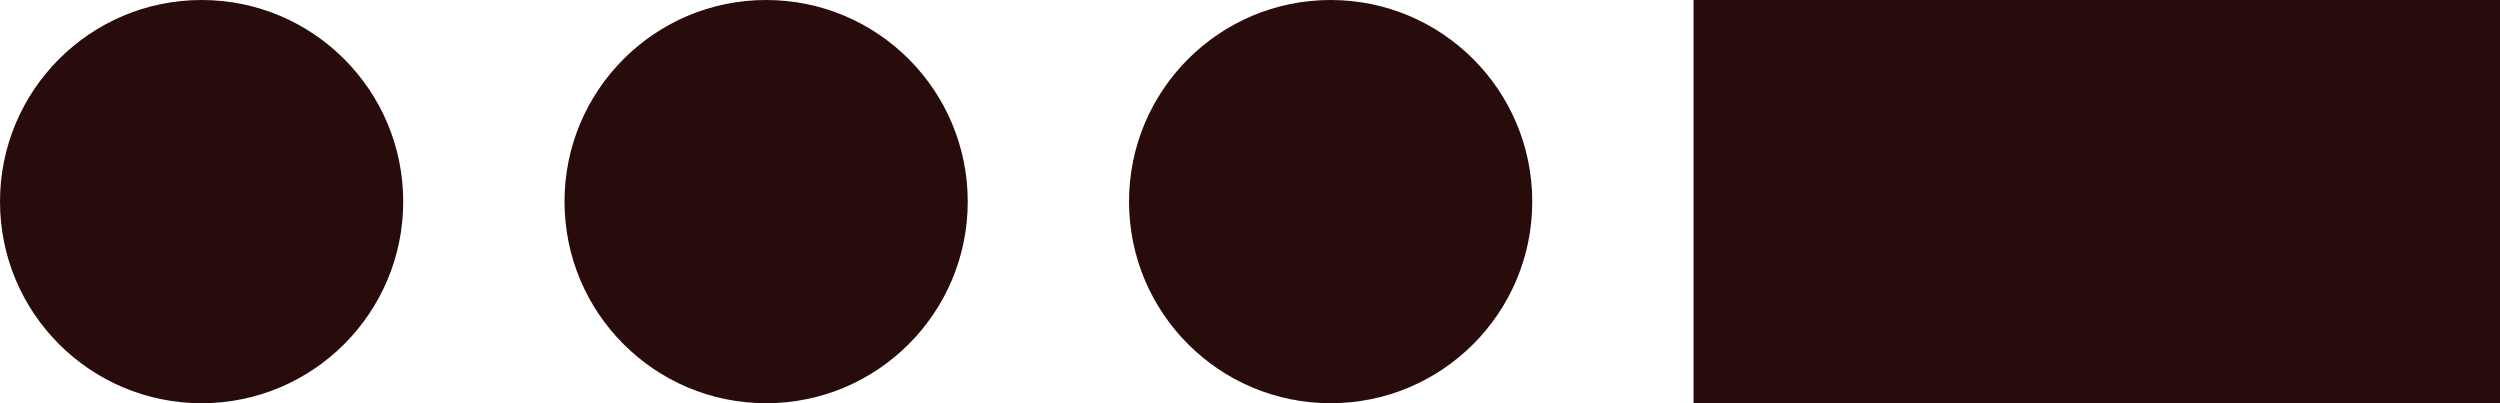 <?xml version="1.0" encoding="UTF-8" standalone="no"?>
<!-- Created with Inkscape (http://www.inkscape.org/) -->

<svg
   width="155mm"
   height="25mm"
   viewBox="0 0 155 25"
   version="1.1"
   id="svg5"
   inkscape:version="1.1 (c4e8f9e, 2021-05-24)"
   inkscape:export-filename="/Users/carlosmcnulty/Desktop/Empty Window/Empty Window/drawing-2.png"
   inkscape:export-xdpi="96"
   inkscape:export-ydpi="96"
   sodipodi:docname="american-morse.svg"
   xmlns:inkscape="http://www.inkscape.org/namespaces/inkscape"
   xmlns:sodipodi="http://sodipodi.sourceforge.net/DTD/sodipodi-0.dtd"
   xmlns="http://www.w3.org/2000/svg"
   xmlns:svg="http://www.w3.org/2000/svg">
  <sodipodi:namedview
     id="namedview7"
     pagecolor="#ffffff"
     bordercolor="#666666"
     borderopacity="1.0"
     inkscape:pageshadow="2"
     inkscape:pageopacity="0.0"
     inkscape:pagecheckerboard="0"
     inkscape:document-units="mm"
     showgrid="false"
     width="85.036mm"
     fit-margin-top="0"
     fit-margin-left="0"
     fit-margin-right="0"
     fit-margin-bottom="0"
     inkscape:zoom="1"
     inkscape:cx="113.5"
     inkscape:cy="12"
     inkscape:window-width="2560"
     inkscape:window-height="1412"
     inkscape:window-x="1920"
     inkscape:window-y="28"
     inkscape:window-maximized="0"
     inkscape:current-layer="layer1"
     showguides="false" />
  <defs
     id="defs2" />
  <g
     inkscape:label="Layer 1"
     inkscape:groupmode="layer"
     id="layer1"
     transform="translate(-16.335,-1010)">
    <circle
       style="fill:#280b0b;fill-rule:evenodd;stroke-width:0.218;image-rendering:auto"
       id="path31-4"
       cx="148.835"
       cy="392.5"
       r="12.5"
       inkscape:export-filename="/Users/carlosmcnulty/Documents/american-morse-images/g.png"
       inkscape:export-xdpi="96"
       inkscape:export-ydpi="96" />
    <circle
       style="fill:#280b0b;fill-rule:evenodd;stroke-width:0.218;image-rendering:auto"
       id="path31-7"
       cx="28.835"
       cy="307.5"
       r="12.5"
       inkscape:export-filename="/Users/carlosmcnulty/Documents/american-morse-images/e.png"
       inkscape:export-xdpi="96"
       inkscape:export-ydpi="96" />
    <circle
       style="fill:#280b0b;fill-rule:evenodd;stroke-width:0.218;image-rendering:auto"
       id="path31-2"
       cx="88.835"
       cy="192.5"
       r="12.5"
       inkscape:export-filename="/Users/carlosmcnulty/Documents/american-morse-images/b.png"
       inkscape:export-xdpi="96"
       inkscape:export-ydpi="96" />
    <circle
       style="fill:#280b0b;fill-rule:evenodd;stroke-width:0.218;image-rendering:auto"
       id="path31-2-5"
       cx="108.835"
       cy="232.5"
       r="12.5"
       inkscape:export-filename="/Users/carlosmcnulty/Documents/american-morse-images/c.png"
       inkscape:export-xdpi="96"
       inkscape:export-ydpi="96" />
    <circle
       style="fill:#280b0b;fill-rule:evenodd;stroke-width:0.218;image-rendering:auto"
       id="path31-2-4"
       cx="123.835"
       cy="192.5"
       r="12.5"
       inkscape:export-filename="/Users/carlosmcnulty/Documents/american-morse-images/b.png"
       inkscape:export-xdpi="96"
       inkscape:export-ydpi="96" />
    <circle
       style="fill:#280b0b;fill-rule:evenodd;stroke-width:0.218;image-rendering:auto"
       id="path31-2-44"
       cx="28.835"
       cy="232.5"
       r="12.5"
       inkscape:export-filename="/Users/carlosmcnulty/Documents/american-morse-images/c.png"
       inkscape:export-xdpi="96"
       inkscape:export-ydpi="96" />
    <circle
       style="fill:#280b0b;fill-rule:evenodd;stroke-width:0.218;image-rendering:auto"
       id="path31-2-4-2"
       cx="63.835"
       cy="232.5"
       r="12.5"
       inkscape:export-filename="/Users/carlosmcnulty/Documents/american-morse-images/c.png"
       inkscape:export-xdpi="96"
       inkscape:export-ydpi="96" />
    <circle
       style="fill:#280b0b;fill-rule:evenodd;stroke-width:0.218;image-rendering:auto"
       id="path31-2-1"
       cx="158.835"
       cy="192.5"
       r="12.5"
       inkscape:export-filename="/Users/carlosmcnulty/Documents/american-morse-images/b.png"
       inkscape:export-xdpi="96"
       inkscape:export-ydpi="96" />
    <circle
       style="fill:#280b0b;fill-rule:evenodd;stroke-width:0.218;image-rendering:auto"
       id="path31-2-40"
       cx="28.835"
       cy="437.5"
       r="12.5"
       inkscape:export-filename="/Users/carlosmcnulty/Documents/international-morse-images/intl-morse-h.png"
       inkscape:export-xdpi="96"
       inkscape:export-ydpi="96" />
    <circle
       style="fill:#280b0b;fill-rule:evenodd;stroke-width:0.218;image-rendering:auto"
       id="path31-2-4-120"
       cx="63.835"
       cy="437.5"
       r="12.5"
       inkscape:export-filename="/Users/carlosmcnulty/Documents/international-morse-images/intl-morse-h.png"
       inkscape:export-xdpi="96"
       inkscape:export-ydpi="96" />
    <circle
       style="fill:#280b0b;fill-rule:evenodd;stroke-width:0.218;image-rendering:auto"
       id="path31-2-40-5"
       cx="28.835"
       cy="482.5"
       r="12.5"
       inkscape:export-filename="/Users/carlosmcnulty/Documents/international-morse-images/intl-morse-i.png"
       inkscape:export-xdpi="96"
       inkscape:export-ydpi="96" />
    <circle
       style="fill:#280b0b;fill-rule:evenodd;stroke-width:0.218;image-rendering:auto"
       id="path31-2-4-120-6"
       cx="63.835"
       cy="482.5"
       r="12.5"
       inkscape:export-filename="/Users/carlosmcnulty/Documents/international-morse-images/intl-morse-i.png"
       inkscape:export-xdpi="96"
       inkscape:export-ydpi="96" />
    <circle
       style="fill:#280b0b;fill-rule:evenodd;stroke-width:0.218;image-rendering:auto"
       id="path31-2-1-2"
       cx="98.835"
       cy="437.5"
       r="12.5"
       inkscape:export-filename="/Users/carlosmcnulty/Documents/international-morse-images/intl-morse-h.png"
       inkscape:export-xdpi="96"
       inkscape:export-ydpi="96" />
    <circle
       style="fill:#280b0b;fill-rule:evenodd;stroke-width:0.218;image-rendering:auto"
       id="path31-2-40-1"
       cx="28.835"
       cy="902.5"
       r="12.5"
       inkscape:export-filename="/Users/carlosmcnulty/Documents/international-morse-images/intl-morse-s.png"
       inkscape:export-xdpi="96"
       inkscape:export-ydpi="96" />
    <circle
       style="fill:#280b0b;fill-rule:evenodd;stroke-width:0.218;image-rendering:auto"
       id="path31-2-40-1-5"
       cx="28.835"
       cy="982.5"
       r="12.5"
       inkscape:export-filename="/Users/carlosmcnulty/Documents/american-morse-images/u.png"
       inkscape:export-xdpi="96"
       inkscape:export-ydpi="96" />
    <circle
       style="fill:#280b0b;fill-rule:evenodd;stroke-width:0.218;image-rendering:auto"
       id="path31-2-40-1-5-7"
       cx="28.835"
       cy="1022.5"
       r="12.5"
       inkscape:export-filename="/Users/carlosmcnulty/Documents/american-morse-images/v.png"
       inkscape:export-xdpi="96"
       inkscape:export-ydpi="96" />
    <circle
       style="fill:#280b0b;fill-rule:evenodd;stroke-width:0.218;image-rendering:auto"
       id="path31-2-4-120-0"
       cx="63.835"
       cy="902.5"
       r="12.5"
       inkscape:export-filename="/Users/carlosmcnulty/Documents/international-morse-images/intl-morse-s.png"
       inkscape:export-xdpi="96"
       inkscape:export-ydpi="96" />
    <circle
       style="fill:#280b0b;fill-rule:evenodd;stroke-width:0.218;image-rendering:auto"
       id="path31-2-1-2-3"
       cx="98.835"
       cy="902.5"
       r="12.5"
       inkscape:export-filename="/Users/carlosmcnulty/Documents/international-morse-images/intl-morse-s.png"
       inkscape:export-xdpi="96"
       inkscape:export-ydpi="96" />
    <circle
       style="fill:#280b0b;fill-rule:evenodd;stroke-width:0.218;image-rendering:auto"
       id="path31-2-1-2-2"
       cx="133.835"
       cy="437.5"
       r="12.5"
       inkscape:export-filename="/Users/carlosmcnulty/Documents/international-morse-images/intl-morse-h.png"
       inkscape:export-xdpi="96"
       inkscape:export-ydpi="96" />
    <circle
       style="fill:#280b0b;fill-rule:evenodd;stroke-width:0.218;image-rendering:auto"
       id="path31-2-40-8"
       cx="28.835"
       cy="772.5"
       r="12.5"
       inkscape:export-filename="/Users/carlosmcnulty/Documents/american-morse-images/p.png"
       inkscape:export-xdpi="96"
       inkscape:export-ydpi="96" />
    <circle
       style="fill:#280b0b;fill-rule:evenodd;stroke-width:0.218;image-rendering:auto"
       id="path31-2-4-120-9"
       cx="63.835"
       cy="772.5"
       r="12.5"
       inkscape:export-filename="/Users/carlosmcnulty/Documents/american-morse-images/p.png"
       inkscape:export-xdpi="96"
       inkscape:export-ydpi="96" />
    <circle
       style="fill:#280b0b;fill-rule:evenodd;stroke-width:0.218;image-rendering:auto"
       id="path31-2-40-8-4"
       cx="28.835"
       cy="822.5"
       r="12.5"
       inkscape:export-filename="/Users/carlosmcnulty/Documents/american-morse-images/q.png"
       inkscape:export-xdpi="96"
       inkscape:export-ydpi="96" />
    <circle
       style="fill:#280b0b;fill-rule:evenodd;stroke-width:0.218;image-rendering:auto"
       id="path31-2-4-120-9-5"
       cx="63.835"
       cy="822.5"
       r="12.5"
       inkscape:export-filename="/Users/carlosmcnulty/Documents/american-morse-images/q.png"
       inkscape:export-xdpi="96"
       inkscape:export-ydpi="96" />
    <circle
       style="fill:#280b0b;fill-rule:evenodd;stroke-width:0.218;image-rendering:auto"
       id="path31-2-40-8-4-3"
       cx="73.835"
       cy="862.5"
       r="12.5"
       inkscape:export-filename="/Users/carlosmcnulty/Documents/american-morse-images/r.png"
       inkscape:export-xdpi="96"
       inkscape:export-ydpi="96" />
    <circle
       style="fill:#280b0b;fill-rule:evenodd;stroke-width:0.218;image-rendering:auto"
       id="path31-2-4-120-9-5-4"
       cx="108.835"
       cy="862.5"
       r="12.5"
       inkscape:export-filename="/Users/carlosmcnulty/Documents/american-morse-images/r.png"
       inkscape:export-xdpi="96"
       inkscape:export-ydpi="96" />
    <circle
       style="fill:#280b0b;fill-rule:evenodd;stroke-width:0.218;image-rendering:auto"
       id="path31-2-1-2-4"
       cx="98.835"
       cy="772.5"
       r="12.5"
       inkscape:export-filename="/Users/carlosmcnulty/Documents/american-morse-images/p.png"
       inkscape:export-xdpi="96"
       inkscape:export-ydpi="96" />
    <circle
       style="fill:#280b0b;fill-rule:evenodd;stroke-width:0.218;image-rendering:auto"
       id="path31-2-1-2-2-0"
       cx="133.835"
       cy="772.5"
       r="12.5"
       inkscape:export-filename="/Users/carlosmcnulty/Documents/american-morse-images/p.png"
       inkscape:export-xdpi="96"
       inkscape:export-ydpi="96" />
    <rect
       style="fill:#280b0b;stroke-width:0.265"
       id="rect411-7"
       width="50"
       height="25"
       x="16.335"
       y="180"
       inkscape:export-filename="/Users/carlosmcnulty/Documents/american-morse-images/b.png"
       inkscape:export-xdpi="96"
       inkscape:export-ydpi="96" />
    <circle
       style="fill:#280b0b;fill-rule:evenodd;stroke-width:0.218;image-rendering:auto"
       id="path31-2-3"
       cx="88.835"
       cy="272.5"
       r="12.5"
       inkscape:export-filename="/Users/carlosmcnulty/Documents/american-morse-images/dpng.png"
       inkscape:export-xdpi="96"
       inkscape:export-ydpi="96" />
    <circle
       style="fill:#280b0b;fill-rule:evenodd;stroke-width:0.218;image-rendering:auto"
       id="path31-2-4-0"
       cx="123.835"
       cy="272.5"
       r="12.5"
       inkscape:export-filename="/Users/carlosmcnulty/Documents/american-morse-images/dpng.png"
       inkscape:export-xdpi="96"
       inkscape:export-ydpi="96" />
    <rect
       style="fill:#280b0b;stroke-width:0.265"
       id="rect411-7-7"
       width="50"
       height="25"
       x="16.335"
       y="260"
       inkscape:export-filename="/Users/carlosmcnulty/Documents/american-morse-images/dpng.png"
       inkscape:export-xdpi="96"
       inkscape:export-ydpi="96" />
    <rect
       style="fill:#280b0b;stroke-width:0.265"
       id="rect411-7-5"
       width="50"
       height="25"
       x="16.335"
       y="380"
       inkscape:export-filename="/Users/carlosmcnulty/Documents/american-morse-images/g.png"
       inkscape:export-xdpi="96"
       inkscape:export-ydpi="96" />
    <rect
       style="fill:#280b0b;stroke-width:0.265"
       id="rect411-7-6"
       width="50"
       height="25"
       x="76.335"
       y="380"
       inkscape:export-filename="/Users/carlosmcnulty/Documents/american-morse-images/g.png"
       inkscape:export-xdpi="96"
       inkscape:export-ydpi="96" />
    <circle
       style="fill:#280b0b;fill-rule:evenodd;stroke-width:0.218;image-rendering:auto"
       id="path31-4-7"
       cx="88.835"
       cy="522.5"
       r="12.5"
       inkscape:export-filename="/Users/carlosmcnulty/Documents/american-morse-images/j.png"
       inkscape:export-xdpi="96"
       inkscape:export-ydpi="96" />
    <rect
       style="fill:#280b0b;stroke-width:0.265"
       id="rect411-7-6-0"
       width="50"
       height="25"
       x="16.335"
       y="510"
       inkscape:export-filename="/Users/carlosmcnulty/Documents/american-morse-images/j.png"
       inkscape:export-xdpi="96"
       inkscape:export-ydpi="96" />
    <circle
       style="fill:#280b0b;fill-rule:evenodd;stroke-width:0.218;image-rendering:auto"
       id="path31-4-7-3"
       cx="158.835"
       cy="822.5"
       r="12.5"
       inkscape:export-filename="/Users/carlosmcnulty/Documents/american-morse-images/q.png"
       inkscape:export-xdpi="96"
       inkscape:export-ydpi="96" />
    <rect
       style="fill:#280b0b;stroke-width:0.265"
       id="rect411-7-6-0-8"
       width="50"
       height="25"
       x="86.335"
       y="810"
       inkscape:export-filename="/Users/carlosmcnulty/Documents/american-morse-images/q.png"
       inkscape:export-xdpi="96"
       inkscape:export-ydpi="96" />
    <circle
       style="fill:#280b0b;fill-rule:evenodd;stroke-width:0.218;image-rendering:auto"
       id="path31-2-40-8-4-1"
       cx="63.835"
       cy="1022.5"
       r="12.5"
       inkscape:export-filename="/Users/carlosmcnulty/Documents/american-morse-images/v.png"
       inkscape:export-xdpi="96"
       inkscape:export-ydpi="96" />
    <circle
       style="fill:#280b0b;fill-rule:evenodd;stroke-width:0.218;image-rendering:auto"
       id="path31-2-40-1-5-7-1"
       cx="123.835"
       cy="1102.5"
       r="12.5"
       inkscape:export-filename="/Users/carlosmcnulty/Documents/american-morse-images/x.png"
       inkscape:export-xdpi="96"
       inkscape:export-ydpi="96" />
    <circle
       style="fill:#280b0b;fill-rule:evenodd;stroke-width:0.218;image-rendering:auto"
       id="path31-2-40-8-4-1-1"
       cx="158.835"
       cy="1102.5"
       r="12.5"
       inkscape:export-filename="/Users/carlosmcnulty/Documents/american-morse-images/x.png"
       inkscape:export-xdpi="96"
       inkscape:export-ydpi="96" />
    <circle
       style="fill:#280b0b;fill-rule:evenodd;stroke-width:0.218;image-rendering:auto"
       id="path31-2-4-120-9-5-5"
       cx="98.835"
       cy="1022.5"
       r="12.5"
       inkscape:export-filename="/Users/carlosmcnulty/Documents/american-morse-images/v.png"
       inkscape:export-xdpi="96"
       inkscape:export-ydpi="96" />
    <rect
       style="fill:#280b0b;stroke-width:0.265"
       id="rect411-7-6-0-8-6"
       width="50"
       height="25"
       x="121.335"
       y="1010"
       inkscape:export-filename="/Users/carlosmcnulty/Documents/american-morse-images/v.png"
       inkscape:export-xdpi="96"
       inkscape:export-ydpi="96" />
    <circle
       style="fill:#280b0b;fill-rule:evenodd;stroke-width:0.218;image-rendering:auto"
       id="path31-4-7-4"
       cx="183.835"
       cy="522.5"
       r="12.5"
       inkscape:export-filename="/Users/carlosmcnulty/Documents/american-morse-images/j.png"
       inkscape:export-xdpi="96"
       inkscape:export-ydpi="96" />
    <rect
       style="fill:#280b0b;stroke-width:0.265"
       id="rect411-7-6-0-1"
       width="50"
       height="25"
       x="111.335"
       y="510"
       inkscape:export-filename="/Users/carlosmcnulty/Documents/american-morse-images/j.png"
       inkscape:export-xdpi="96"
       inkscape:export-ydpi="96" />
    <circle
       style="fill:#280b0b;fill-rule:evenodd;stroke-width:0.218;image-rendering:auto"
       id="path31-4-7-8"
       cx="88.835"
       cy="562.5"
       r="12.5"
       inkscape:export-filename="/Users/carlosmcnulty/Documents/american-morse-images/k.png"
       inkscape:export-xdpi="96"
       inkscape:export-ydpi="96" />
    <rect
       style="fill:#280b0b;stroke-width:0.265"
       id="rect411-7-6-0-6"
       width="50"
       height="25"
       x="16.335"
       y="550"
       inkscape:export-filename="/Users/carlosmcnulty/Documents/american-morse-images/k.png"
       inkscape:export-xdpi="96"
       inkscape:export-ydpi="96" />
    <rect
       style="fill:#280b0b;stroke-width:0.374"
       id="rect411-7-6-0-6-8"
       width="100"
       height="25"
       x="16.335"
       y="590"
       inkscape:export-filename="/Users/carlosmcnulty/Documents/american-morse-images/l.png"
       inkscape:export-xdpi="96"
       inkscape:export-ydpi="96" />
    <rect
       style="fill:#280b0b;stroke-width:0.265"
       id="rect411-7-6-0-1-3"
       width="50"
       height="25"
       x="111.335"
       y="550"
       inkscape:export-filename="/Users/carlosmcnulty/Documents/american-morse-images/k.png"
       inkscape:export-xdpi="96"
       inkscape:export-ydpi="96" />
    <rect
       style="fill:#280b0b;stroke-width:0.265"
       id="rect411-7-5-5"
       width="50"
       height="25"
       x="16.335"
       y="630"
       inkscape:export-filename="/Users/carlosmcnulty/Documents/american-morse-images/m.png"
       inkscape:export-xdpi="96"
       inkscape:export-ydpi="96" />
    <rect
       style="fill:#280b0b;stroke-width:0.265"
       id="rect411-7-6-1"
       width="50"
       height="25"
       x="76.335"
       y="630"
       inkscape:export-filename="/Users/carlosmcnulty/Documents/american-morse-images/m.png"
       inkscape:export-xdpi="96"
       inkscape:export-ydpi="96" />
    <circle
       style="fill:#280b0b;fill-rule:evenodd;stroke-width:0.218;image-rendering:auto"
       id="path31-4-5-0"
       cx="88.835"
       cy="682.5"
       r="12.5"
       inkscape:export-filename="/Users/carlosmcnulty/Documents/american-morse-images/n.png"
       inkscape:export-xdpi="96"
       inkscape:export-ydpi="96" />
    <circle
       style="fill:#280b0b;fill-rule:evenodd;stroke-width:0.218;image-rendering:auto"
       id="path31-4-5-0-8"
       cx="28.835"
       cy="727.5"
       r="12.5"
       inkscape:export-filename="/Users/carlosmcnulty/Documents/american-morse-images/o.png"
       inkscape:export-xdpi="96"
       inkscape:export-ydpi="96" />
    <circle
       style="fill:#280b0b;fill-rule:evenodd;stroke-width:0.218;image-rendering:auto"
       id="path31-4-5-0-8-8"
       cx="93.835"
       cy="727.5"
       r="12.5"
       inkscape:export-filename="/Users/carlosmcnulty/Documents/american-morse-images/o.png"
       inkscape:export-xdpi="96"
       inkscape:export-ydpi="96" />
    <circle
       style="fill:#280b0b;fill-rule:evenodd;stroke-width:0.218;image-rendering:auto"
       id="path31-4-5-0-8-8-8"
       cx="168.835"
       cy="772.5"
       r="12.5"
       inkscape:export-filename="/Users/carlosmcnulty/Documents/american-morse-images/p.png"
       inkscape:export-xdpi="96"
       inkscape:export-ydpi="96" />
    <rect
       style="fill:#280b0b;stroke-width:0.265"
       id="rect411-7-6-8-7"
       width="50"
       height="25"
       x="16.335"
       y="670"
       inkscape:export-filename="/Users/carlosmcnulty/Documents/american-morse-images/n.png"
       inkscape:export-xdpi="96"
       inkscape:export-ydpi="96" />
    <circle
       style="fill:#280b0b;fill-rule:evenodd;stroke-width:0.218;image-rendering:auto"
       id="path31-2-40-5-4-3-3"
       cx="28.835"
       cy="862.5"
       r="12.5"
       inkscape:export-filename="/Users/carlosmcnulty/Documents/american-morse-images/r.png"
       inkscape:export-xdpi="96"
       inkscape:export-ydpi="96" />
    <rect
       style="fill:#280b0b;stroke-width:0.265"
       id="rect411-7-5-7-1-1-8"
       width="50"
       height="25"
       x="16.335"
       y="930"
       inkscape:export-filename="/Users/carlosmcnulty/Documents/american-morse-images/t.png"
       inkscape:export-xdpi="96"
       inkscape:export-ydpi="96" />
    <circle
       style="fill:#280b0b;fill-rule:evenodd;stroke-width:0.218;image-rendering:auto"
       id="path31-2-40-5-4-1"
       cx="28.835"
       cy="1062.5"
       r="12.5"
       inkscape:export-filename="/Users/carlosmcnulty/Documents/american-morse-images/w.png"
       inkscape:export-xdpi="96"
       inkscape:export-ydpi="96" />
    <rect
       style="fill:#280b0b;stroke-width:0.265"
       id="rect411-7-5-7-4"
       width="50"
       height="25"
       x="51.335"
       y="1050"
       inkscape:export-filename="/Users/carlosmcnulty/Documents/american-morse-images/w.png"
       inkscape:export-xdpi="96"
       inkscape:export-ydpi="96" />
    <circle
       style="fill:#280b0b;fill-rule:evenodd;stroke-width:0.218;image-rendering:auto"
       id="path31-2-40-5-4-1-3"
       cx="28.835"
       cy="1102.5"
       r="12.5"
       inkscape:export-filename="/Users/carlosmcnulty/Documents/american-morse-images/x.png"
       inkscape:export-xdpi="96"
       inkscape:export-ydpi="96" />
    <rect
       style="fill:#280b0b;stroke-width:0.265"
       id="rect411-7-5-7-4-1"
       width="50"
       height="25"
       x="51.335"
       y="1090"
       inkscape:export-filename="/Users/carlosmcnulty/Documents/american-morse-images/x.png"
       inkscape:export-xdpi="96"
       inkscape:export-ydpi="96" />
    <rect
       style="fill:#280b0b;stroke-width:0.265"
       id="rect411-7-6-9-0"
       width="50"
       height="25"
       x="111.335"
       y="1050"
       inkscape:export-filename="/Users/carlosmcnulty/Documents/american-morse-images/w.png"
       inkscape:export-xdpi="96"
       inkscape:export-ydpi="96" />
    <ellipse
       style="fill:#280b0b;fill-rule:evenodd;stroke-width:0.218;image-rendering:auto"
       id="path31-4-5-9"
       cx="28.835"
       cy="150.325"
       inkscape:export-filename="/Users/carlosmcnulty/Documents/american-morse-images/a.png"
       inkscape:export-xdpi="96"
       inkscape:export-ydpi="96"
       rx="12.5"
       ry="12.5" />
    <ellipse
       style="fill:#280b0b;fill-rule:evenodd;stroke-width:0.218;image-rendering:auto"
       id="path31-4-5-9-0"
       cx="123.835"
       cy="347.5"
       inkscape:export-filename="/Users/carlosmcnulty/Documents/american-morse-images/f.png"
       inkscape:export-xdpi="96"
       inkscape:export-ydpi="96"
       rx="12.5"
       ry="12.5" />
    <rect
       style="fill:#280b0b;stroke-width:0.265"
       id="rect411-7-6-9-4-2-5"
       width="50"
       height="25"
       x="51.335"
       y="137.825"
       inkscape:export-filename="/Users/carlosmcnulty/Documents/american-morse-images/a.png"
       inkscape:export-xdpi="96"
       inkscape:export-ydpi="96" />
    <ellipse
       style="fill:#280b0b;fill-rule:evenodd;stroke-width:0.218;image-rendering:auto"
       id="path31-4-5-9-5"
       cx="28.835"
       cy="347.5"
       inkscape:export-filename="/Users/carlosmcnulty/Documents/american-morse-images/f.png"
       inkscape:export-xdpi="96"
       inkscape:export-ydpi="96"
       rx="12.5"
       ry="12.5" />
    <rect
       style="fill:#280b0b;stroke-width:0.265"
       id="rect411-7-6-9-4-2-5-1"
       width="50"
       height="25"
       x="51.335"
       y="335"
       inkscape:export-filename="/Users/carlosmcnulty/Documents/american-morse-images/f.png"
       inkscape:export-xdpi="96"
       inkscape:export-ydpi="96" />
    <circle
       style="fill:#280b0b;fill-rule:evenodd;stroke-width:0.218;image-rendering:auto"
       id="path31-2-1-0-8"
       cx="63.835"
       cy="982.5"
       r="12.5"
       inkscape:export-filename="/Users/carlosmcnulty/Documents/american-morse-images/u.png"
       inkscape:export-xdpi="96"
       inkscape:export-ydpi="96" />
    <rect
       style="fill:#280b0b;stroke-width:0.265"
       id="rect411-7-4-1"
       width="50"
       height="25"
       x="86.335"
       y="970"
       inkscape:export-filename="/Users/carlosmcnulty/Documents/american-morse-images/u.png"
       inkscape:export-xdpi="96"
       inkscape:export-ydpi="96" />
    <circle
       style="fill:#280b0b;fill-rule:evenodd;stroke-width:0.218;image-rendering:auto"
       id="path31-2-40-1-5-7-7"
       cx="28.835"
       cy="1142.5"
       r="12.5"
       inkscape:export-filename="/Users/carlosmcnulty/Documents/american-morse-images/y.png"
       inkscape:export-xdpi="96"
       inkscape:export-ydpi="96" />
    <circle
       style="fill:#280b0b;fill-rule:evenodd;stroke-width:0.218;image-rendering:auto"
       id="path31-2-40-8-4-1-2"
       cx="63.835"
       cy="1142.5"
       r="12.5"
       inkscape:export-filename="/Users/carlosmcnulty/Documents/american-morse-images/y.png"
       inkscape:export-xdpi="96"
       inkscape:export-ydpi="96" />
    <circle
       style="fill:#280b0b;fill-rule:evenodd;stroke-width:0.218;image-rendering:auto"
       id="path31-2-40-1-5-7-3"
       cx="108.835"
       cy="1142.5"
       r="12.5"
       inkscape:export-filename="/Users/carlosmcnulty/Documents/american-morse-images/y.png"
       inkscape:export-xdpi="96"
       inkscape:export-ydpi="96" />
    <circle
       style="fill:#280b0b;fill-rule:evenodd;stroke-width:0.218;image-rendering:auto"
       id="path31-2-40-8-4-1-9"
       cx="143.835"
       cy="1142.5"
       r="12.5"
       inkscape:export-filename="/Users/carlosmcnulty/Documents/american-morse-images/y.png"
       inkscape:export-xdpi="96"
       inkscape:export-ydpi="96" />
    <circle
       style="fill:#280b0b;fill-rule:evenodd;stroke-width:0.218;image-rendering:auto"
       id="path31-2-40-1-5-7-7-6"
       cx="28.835"
       cy="1182.5"
       r="12.5"
       inkscape:export-filename="/Users/carlosmcnulty/Documents/american-morse-images/z.png"
       inkscape:export-xdpi="96"
       inkscape:export-ydpi="96" />
    <circle
       style="fill:#280b0b;fill-rule:evenodd;stroke-width:0.218;image-rendering:auto"
       id="path31-2-40-8-4-1-2-5"
       cx="63.835"
       cy="1182.5"
       r="12.5"
       inkscape:export-filename="/Users/carlosmcnulty/Documents/american-morse-images/z.png"
       inkscape:export-xdpi="96"
       inkscape:export-ydpi="96" />
    <circle
       style="fill:#280b0b;fill-rule:evenodd;stroke-width:0.218;image-rendering:auto"
       id="path31-2-40-1-5-7-3-1"
       cx="98.835"
       cy="1182.5"
       r="12.5"
       inkscape:export-filename="/Users/carlosmcnulty/Documents/american-morse-images/z.png"
       inkscape:export-xdpi="96"
       inkscape:export-ydpi="96" />
    <circle
       style="fill:#280b0b;fill-rule:evenodd;stroke-width:0.218;image-rendering:auto"
       id="path31-2-40-8-4-1-9-8"
       cx="143.835"
       cy="1182.5"
       r="12.5"
       inkscape:export-filename="/Users/carlosmcnulty/Documents/american-morse-images/z.png"
       inkscape:export-xdpi="96"
       inkscape:export-ydpi="96" />
  </g>
</svg>
